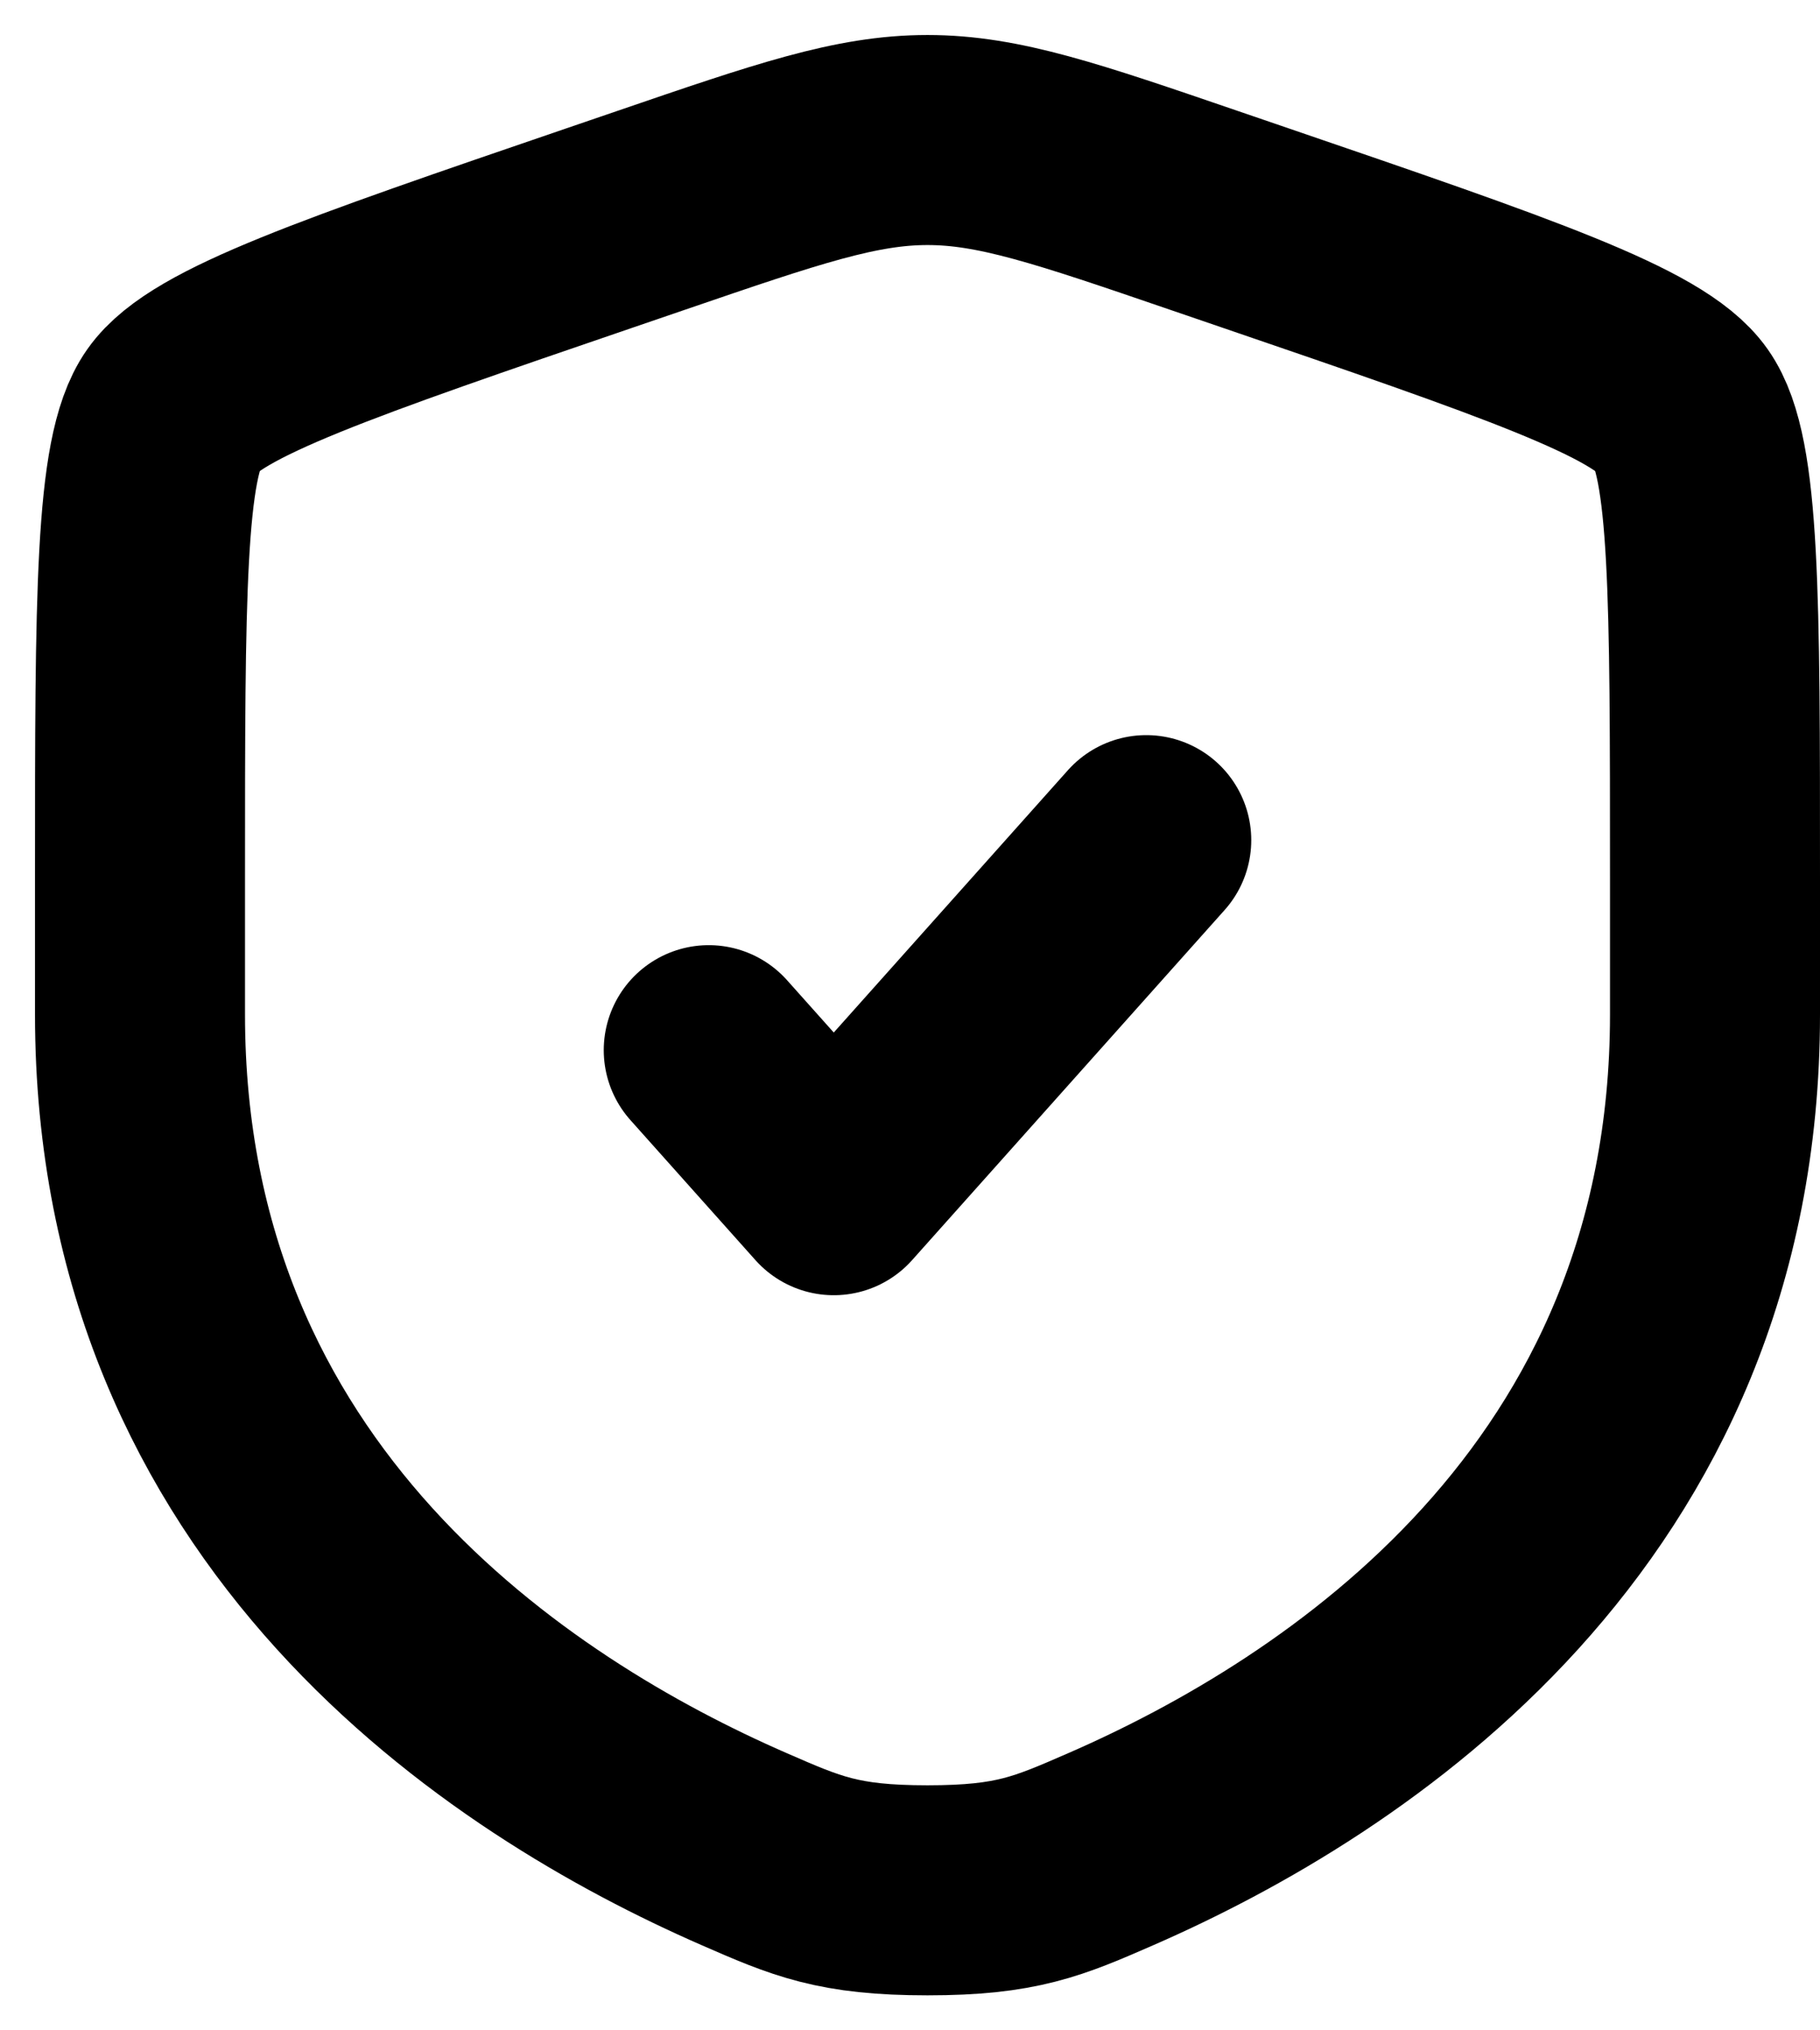 <svg width="26" height="29" viewBox="0 0 26 29" fill="none" xmlns="http://www.w3.org/2000/svg">
<path d="M2 12.521C2 8.524 2 6.525 2.473 5.853C2.944 5.181 4.822 4.537 8.581 3.251L9.297 3.006C11.256 2.335 12.235 2 13.25 2C14.265 2 15.244 2.335 17.203 3.006L17.919 3.251C21.677 4.537 23.556 5.181 24.027 5.853C24.5 6.525 24.5 8.525 24.5 12.521V14.489C24.5 21.536 19.201 24.957 15.876 26.409C14.975 26.802 14.525 27 13.25 27C11.975 27 11.525 26.802 10.624 26.409C7.299 24.956 2 21.538 2 14.489V12.521Z" stroke="black" stroke-width="3"/>
<path d="M10.125 15L11.911 17L16.375 12" stroke="black" stroke-width="3" stroke-linecap="round" stroke-linejoin="round"/>
</svg>
